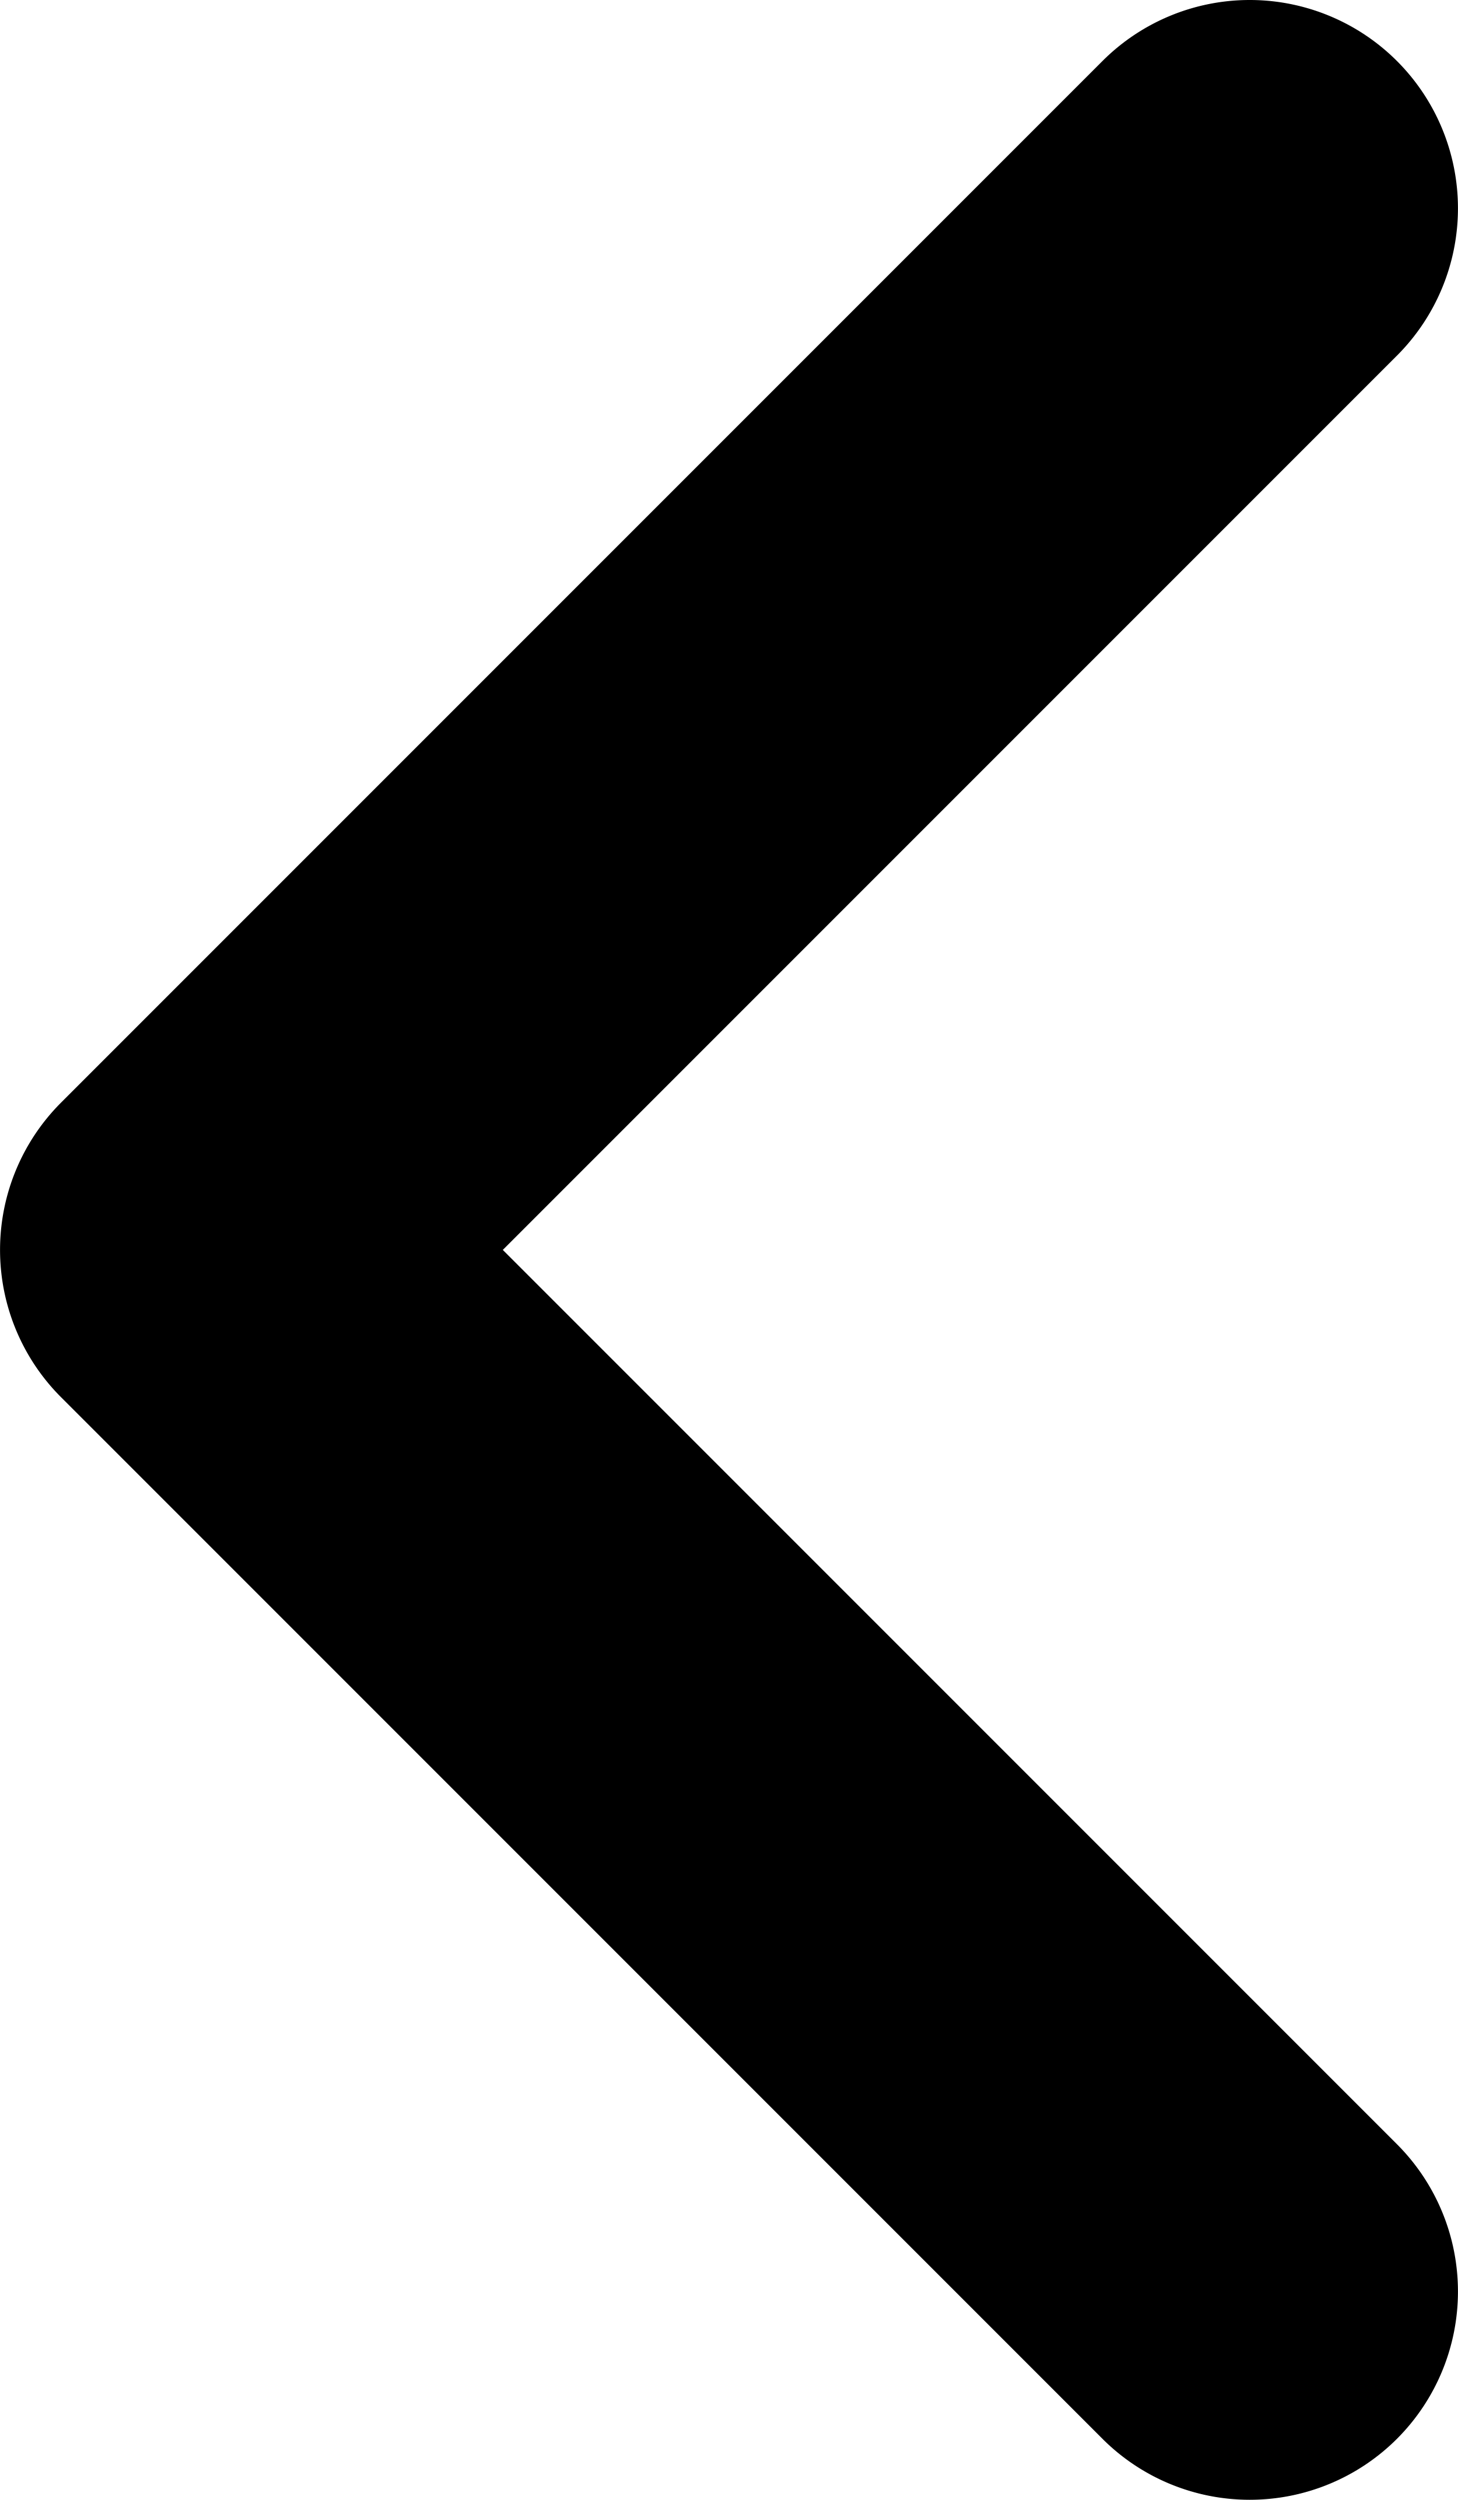 <?xml version="1.0" encoding="UTF-8" standalone="no"?>
<svg
   width="7"
   height="12"
   viewBox="0 0 7 12"
   fill="none"
   id="chevron-left"
   version="1.1"
   sodipodi:docname="chevron-left.svg"
   inkscape:version="1.4.2 (f4327f4, 2025-05-13)"
   xmlns:inkscape="http://www.inkscape.org/namespaces/inkscape"
   xmlns:sodipodi="http://sodipodi.sourceforge.net/DTD/sodipodi-0.dtd"
   xmlns="http://www.w3.org/2000/svg"
   xmlns:svg="http://www.w3.org/2000/svg">
  <defs
     id="defs1" />
  <sodipodi:namedview
     id="namedview1"
     pagecolor="#505050"
     bordercolor="#eeeeee"
     borderopacity="1"
     inkscape:showpageshadow="0"
     inkscape:pageopacity="0"
     inkscape:pagecheckerboard="0"
     inkscape:deskcolor="#505050"
     showgrid="false"
     inkscape:zoom="39.75"
     inkscape:cx="3.509434"
     inkscape:cy="6"
     inkscape:window-width="1920"
     inkscape:window-height="1013"
     inkscape:window-x="-9"
     inkscape:window-y="-9"
     inkscape:window-maximized="1"
     inkscape:current-layer="chevron-left" />
  <path
     style="baseline-shift:baseline;display:inline;overflow:visible;opacity:1;vector-effect:none;fill:currentColor;stroke-linecap:round;stroke-linejoin:round;enable-background:accumulate;stop-color:#000000;stop-opacity:1"
     d="M 6,0 A 1,1 0 0 0 5.293,0.293 L 0.293,5.293 a 1,1 0 0 0 0,1.414 l 5,5 a 1,1 0 0 0 1.414,0 1,1 0 0 0 0,-1.414 L 2.414,6 6.707,1.707 a 1,1 0 0 0 0,-1.414 A 1,1 0 0 0 6,0 Z"
     id="path1" />
</svg>
